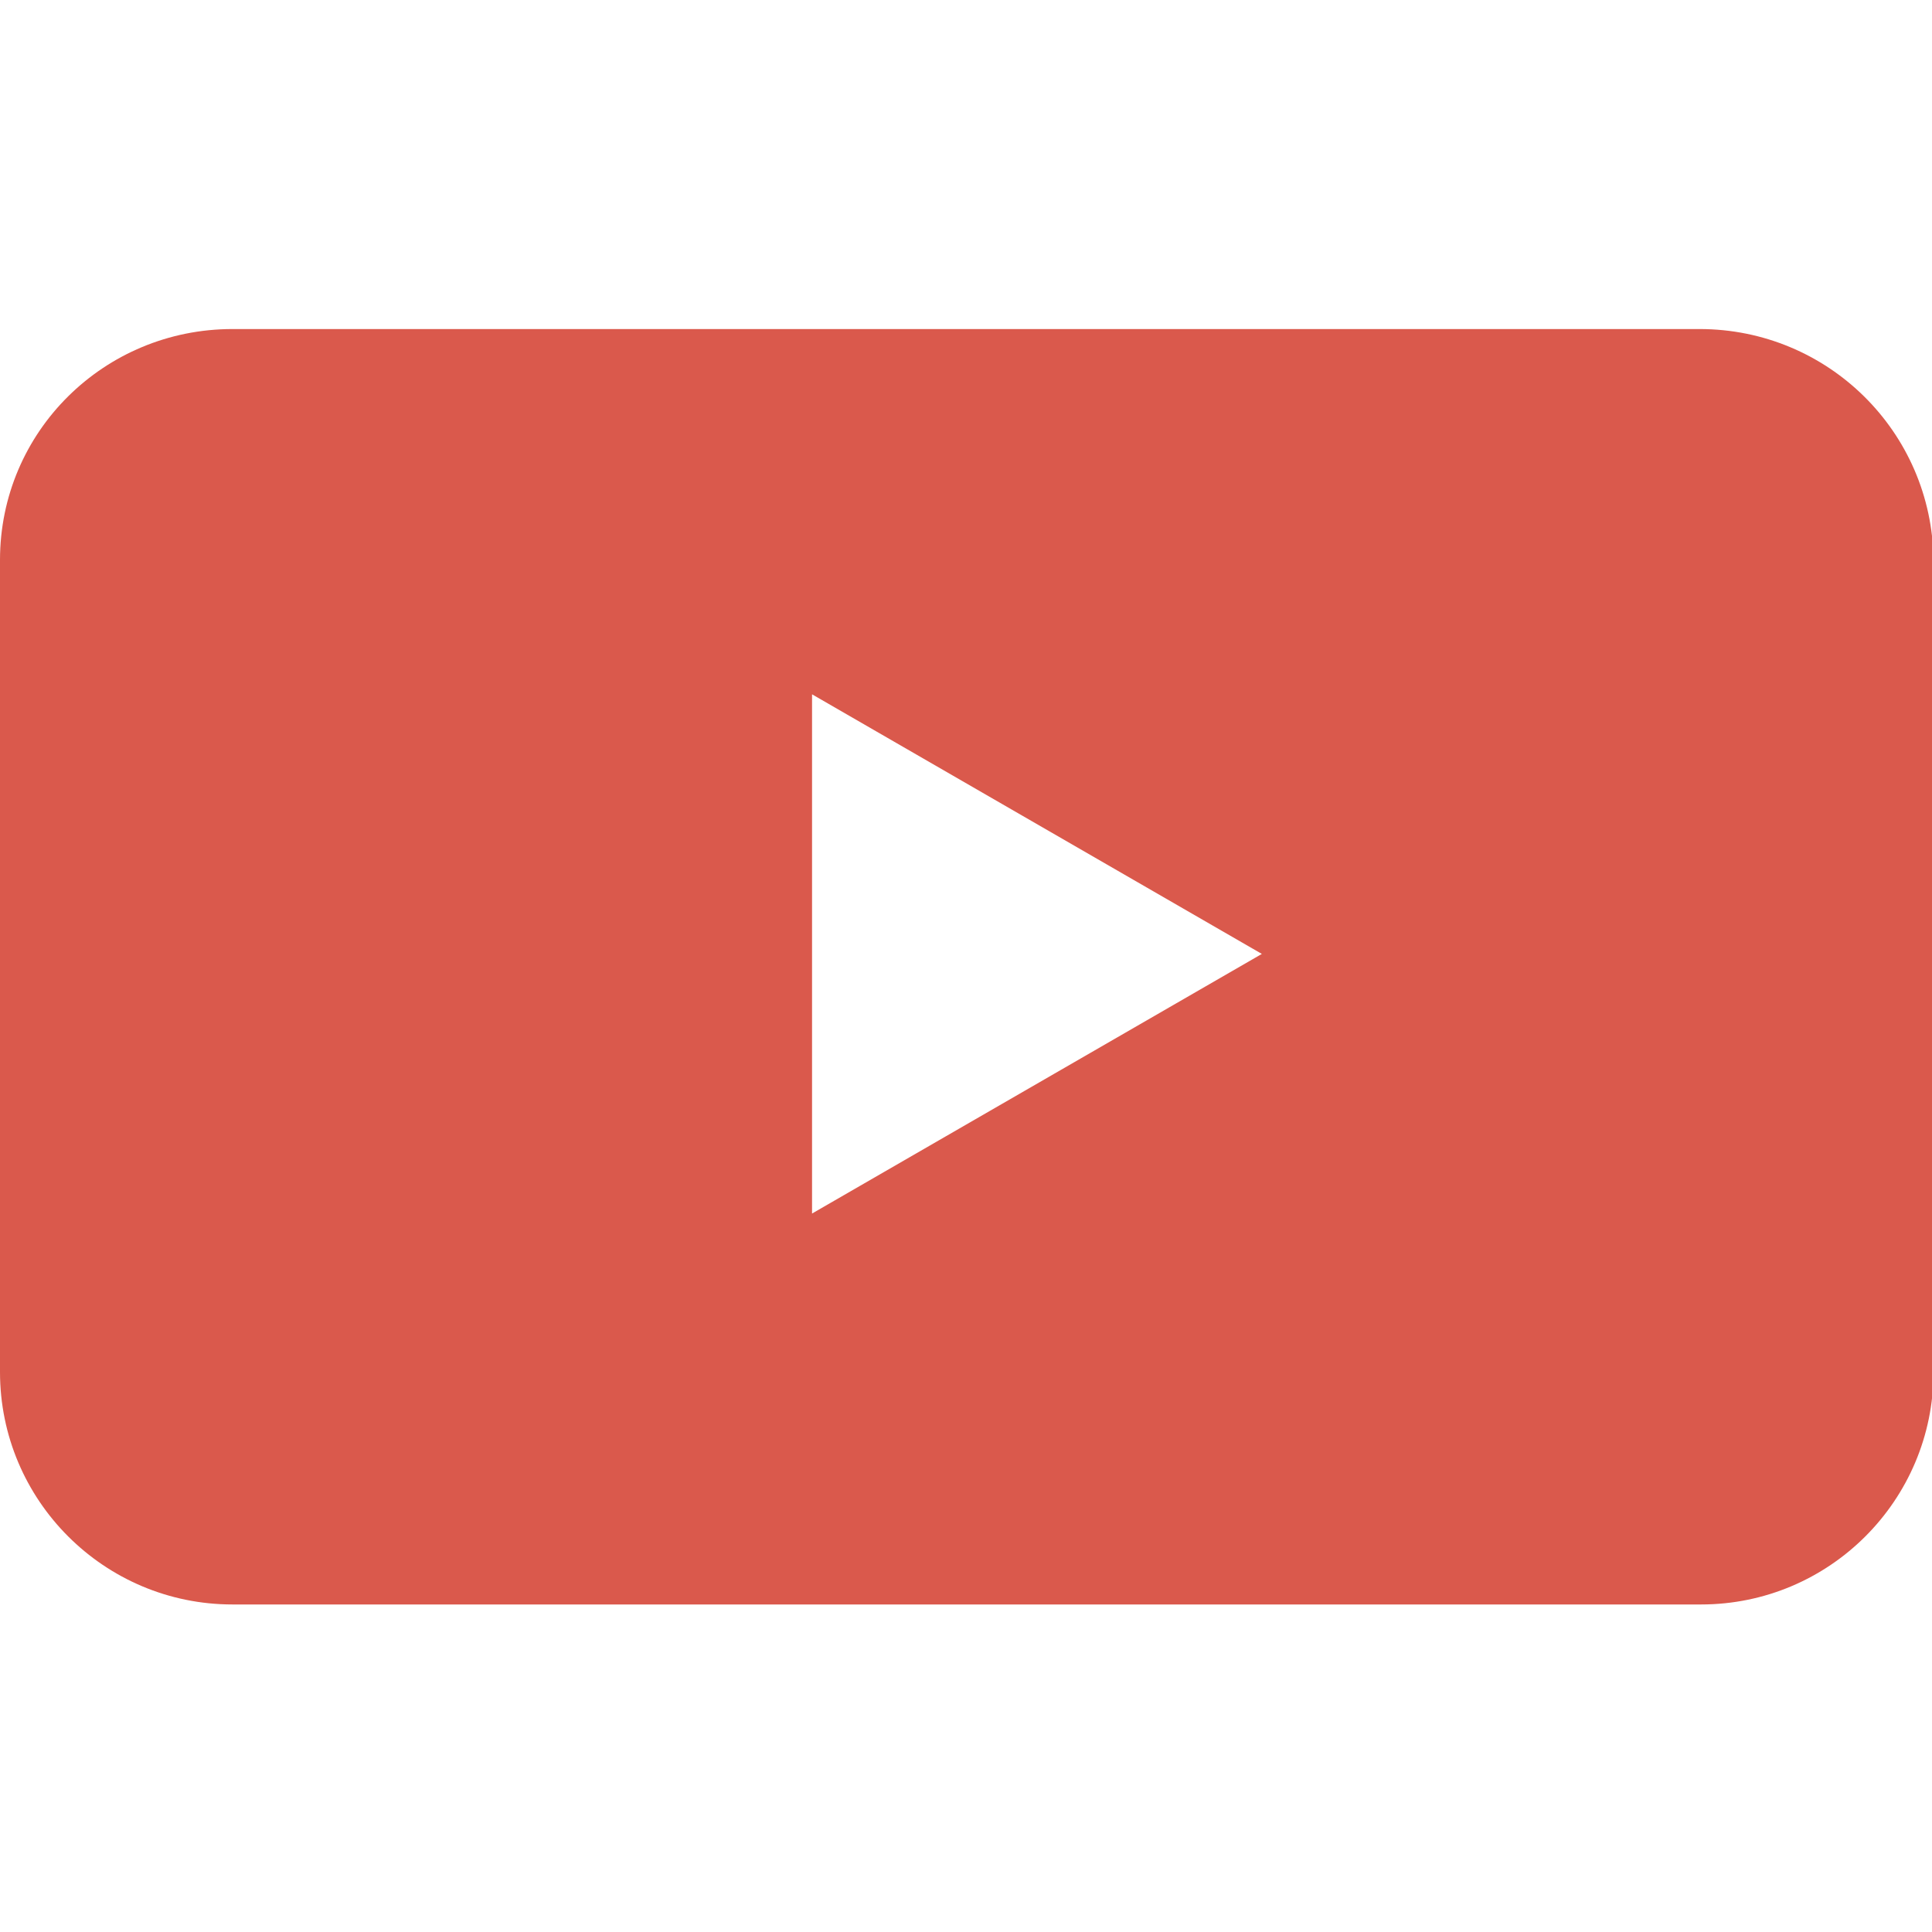 <?xml version="1.0" encoding="utf-8"?>
<!-- Generator: Adobe Illustrator 17.1.0, SVG Export Plug-In . SVG Version: 6.00 Build 0)  -->
<!DOCTYPE svg PUBLIC "-//W3C//DTD SVG 1.1//EN" "http://www.w3.org/Graphics/SVG/1.1/DTD/svg11.dtd">
<svg version="1.1" id="Layer_1" xmlns="http://www.w3.org/2000/svg" xmlns:xlink="http://www.w3.org/1999/xlink" x="0px" y="0px"
	 viewBox="0 0 128 128" enable-background="new 0 0 128 128" xml:space="preserve">
<g>
	<g id="Captions_1_">
	</g>
	<g id="Link_1_" display="none">
		<path display="inline" fill="#DA594C" d="M26.3,83.1h14.1c-0.9-2.4-1.4-5-1.7-7.7H27.9c-10.2,0-18.5-8.3-18.5-18.5
			s8.3-18.5,18.5-18.5h28c10.2,0,18.5,8.3,18.5,18.5c0,8.3-5.5,15.3-13,17.7c1.1,1.9,2.8,4.7,4.9,6.9c9.9-3.7,17-13.3,17-24.6
			c0-14.5-11.7-26.2-26.2-26.2H26.3c-14.5,0-26.2,11.7-26.2,26.2C0.1,71.4,11.9,83.1,26.3,83.1z"/>
		<path display="inline" fill="#DA594C" d="M44.8,72.3c0,14.5,11.7,26.2,26.2,26.2h30.8c14.5,0,26.2-11.7,26.2-26.2
			s-11.7-26.2-26.2-26.2H87.6c0.9,2.4,1.4,5,1.7,7.7h11.2c10.2,0,18.5,8.3,18.5,18.5s-8.3,18.5-18.5,18.5h-28
			C62.3,90.8,54,82.5,54,72.3c0-8.5,5.7-15.6,13.4-17.8c-0.6-2.9-2.1-5.4-4.4-7.2C52.5,50.7,44.8,60.6,44.8,72.3z"/>
	</g>
	<g id="Video_1_">
		<path fill="#DA594C" d="M112.6,21.8H15.4C6.9,21.8,0,28.6,0,37.1v53.8c0,8.5,6.9,15.4,15.4,15.4h97.3c8.5,0,15.4-6.9,15.4-15.4
			V37.1C128,28.6,121.1,21.8,112.6,21.8z M53.8,80.4V46l29.8,17.2L53.8,80.4z"/>
	</g>
</g>
</svg>
